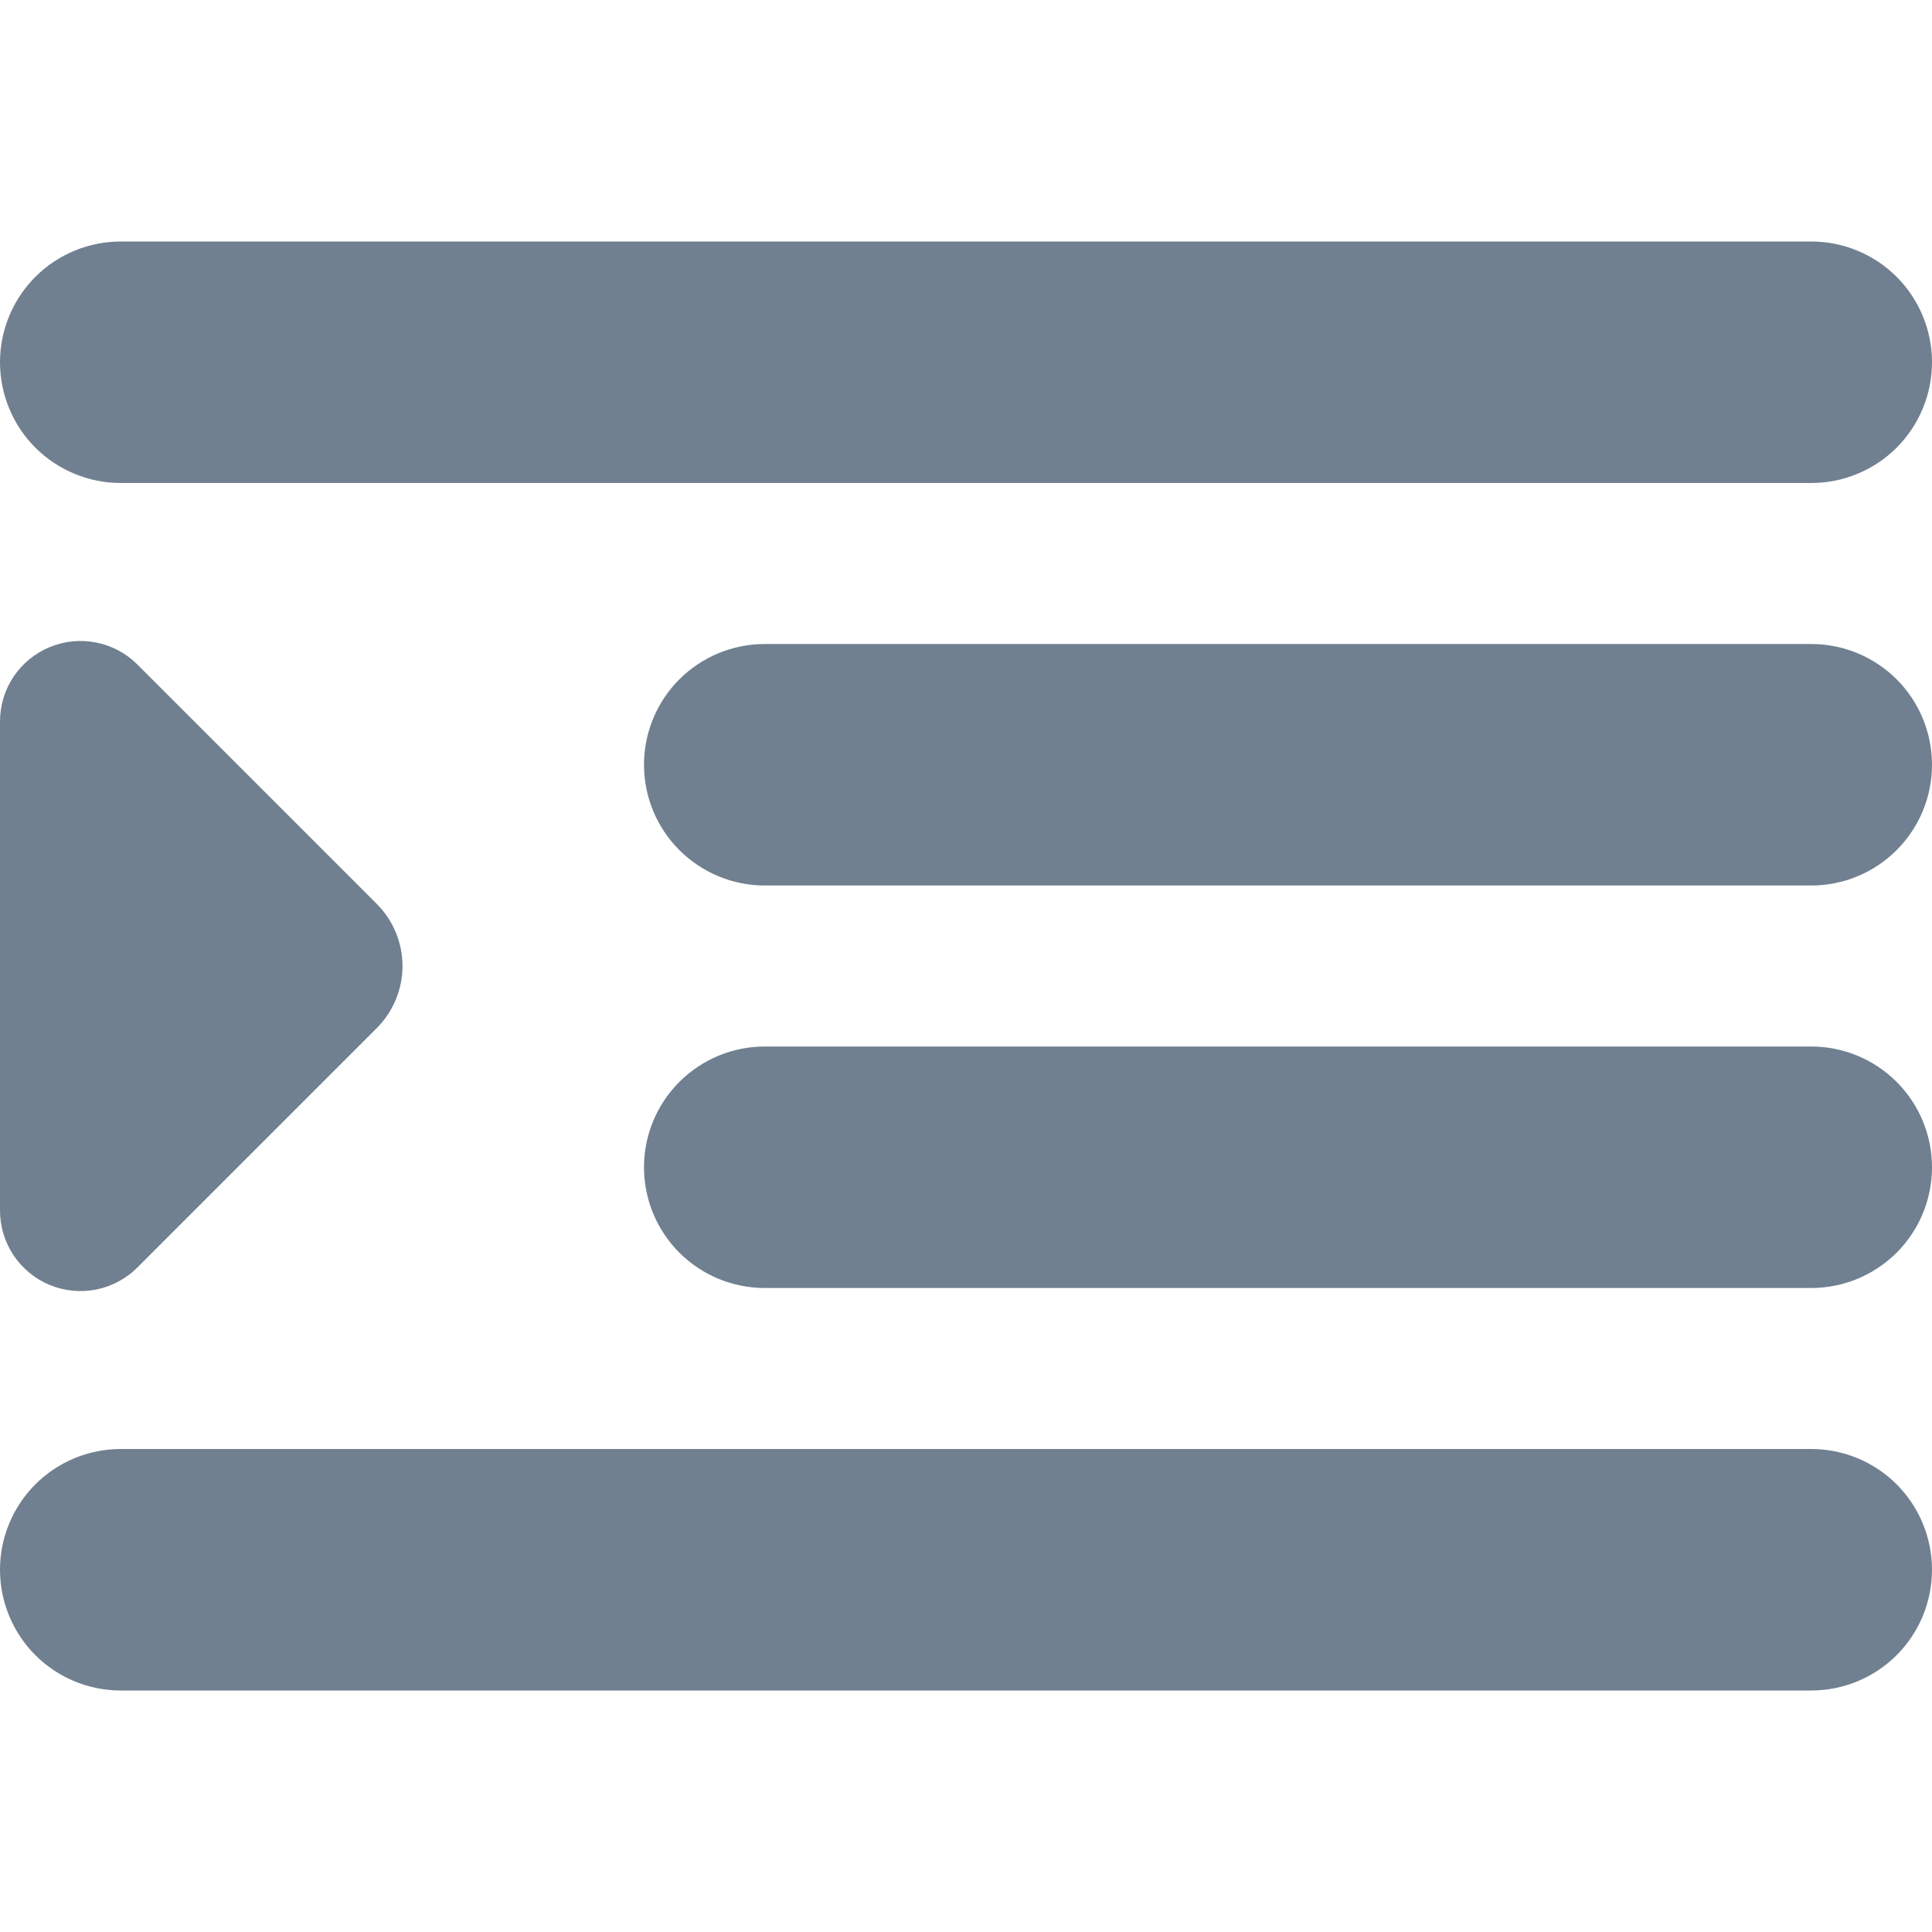 <svg width="24" height="24" viewBox="0 0 24 24" fill="none" xmlns="http://www.w3.org/2000/svg">
<g clip-path="url(#clip0_9_6942)">
<path d="M22.5 6H1.5C1.102 6 0.721 5.842 0.439 5.561C0.158 5.279 0 4.898 0 4.5C0 4.102 0.158 3.721 0.439 3.439C0.721 3.158 1.102 3 1.5 3H22.5C22.898 3 23.279 3.158 23.561 3.439C23.842 3.721 24 4.102 24 4.5C24 4.898 23.842 5.279 23.561 5.561C23.279 5.842 22.898 6 22.5 6Z" fill="#708090"/>
<path d="M22.5 11H9.5C9.102 11 8.721 10.842 8.439 10.56C8.158 10.279 8 9.898 8 9.5C8 9.102 8.158 8.72 8.439 8.439C8.721 8.158 9.102 8 9.5 8H22.5C22.898 8 23.279 8.158 23.561 8.439C23.842 8.72 24 9.102 24 9.5C24 9.898 23.842 10.279 23.561 10.56C23.279 10.842 22.898 11 22.5 11Z" fill="#708090"/>
<path d="M22.5 21H1.5C1.102 21 0.721 20.842 0.439 20.561C0.158 20.279 0 19.898 0 19.5C0 19.102 0.158 18.721 0.439 18.439C0.721 18.158 1.102 18 1.5 18H22.5C22.898 18 23.279 18.158 23.561 18.439C23.842 18.721 24 19.102 24 19.5C24 19.898 23.842 20.279 23.561 20.561C23.279 20.842 22.898 21 22.5 21Z" fill="#708090"/>
<path d="M22.5 16H9.5C9.102 16 8.721 15.842 8.439 15.561C8.158 15.28 8 14.898 8 14.5C8 14.102 8.158 13.721 8.439 13.44C8.721 13.158 9.102 13 9.5 13H22.5C22.898 13 23.279 13.158 23.561 13.44C23.842 13.721 24 14.102 24 14.5C24 14.898 23.842 15.28 23.561 15.561C23.279 15.842 22.898 16 22.5 16Z" fill="#708090"/>
<path d="M1.707 15.745L4.681 12.771C4.885 12.566 5 12.289 5 12C5 11.711 4.885 11.434 4.681 11.229L1.707 8.255C1.567 8.115 1.389 8.02 1.195 7.982C1.001 7.943 0.8 7.963 0.617 8.039C0.434 8.114 0.278 8.243 0.168 8.407C0.058 8.572 -0 8.765 -1.49491e-05 8.963V15.037C-0 15.235 0.058 15.428 0.168 15.593C0.278 15.758 0.434 15.886 0.617 15.962C0.8 16.038 1.001 16.057 1.195 16.019C1.389 15.98 1.567 15.885 1.707 15.745Z" fill="#708090"/>
</g>
<defs>
<clipPath id="clip0_9_6942">
<rect width="24" height="24" fill="white"/>
</clipPath>
</defs>
</svg>
